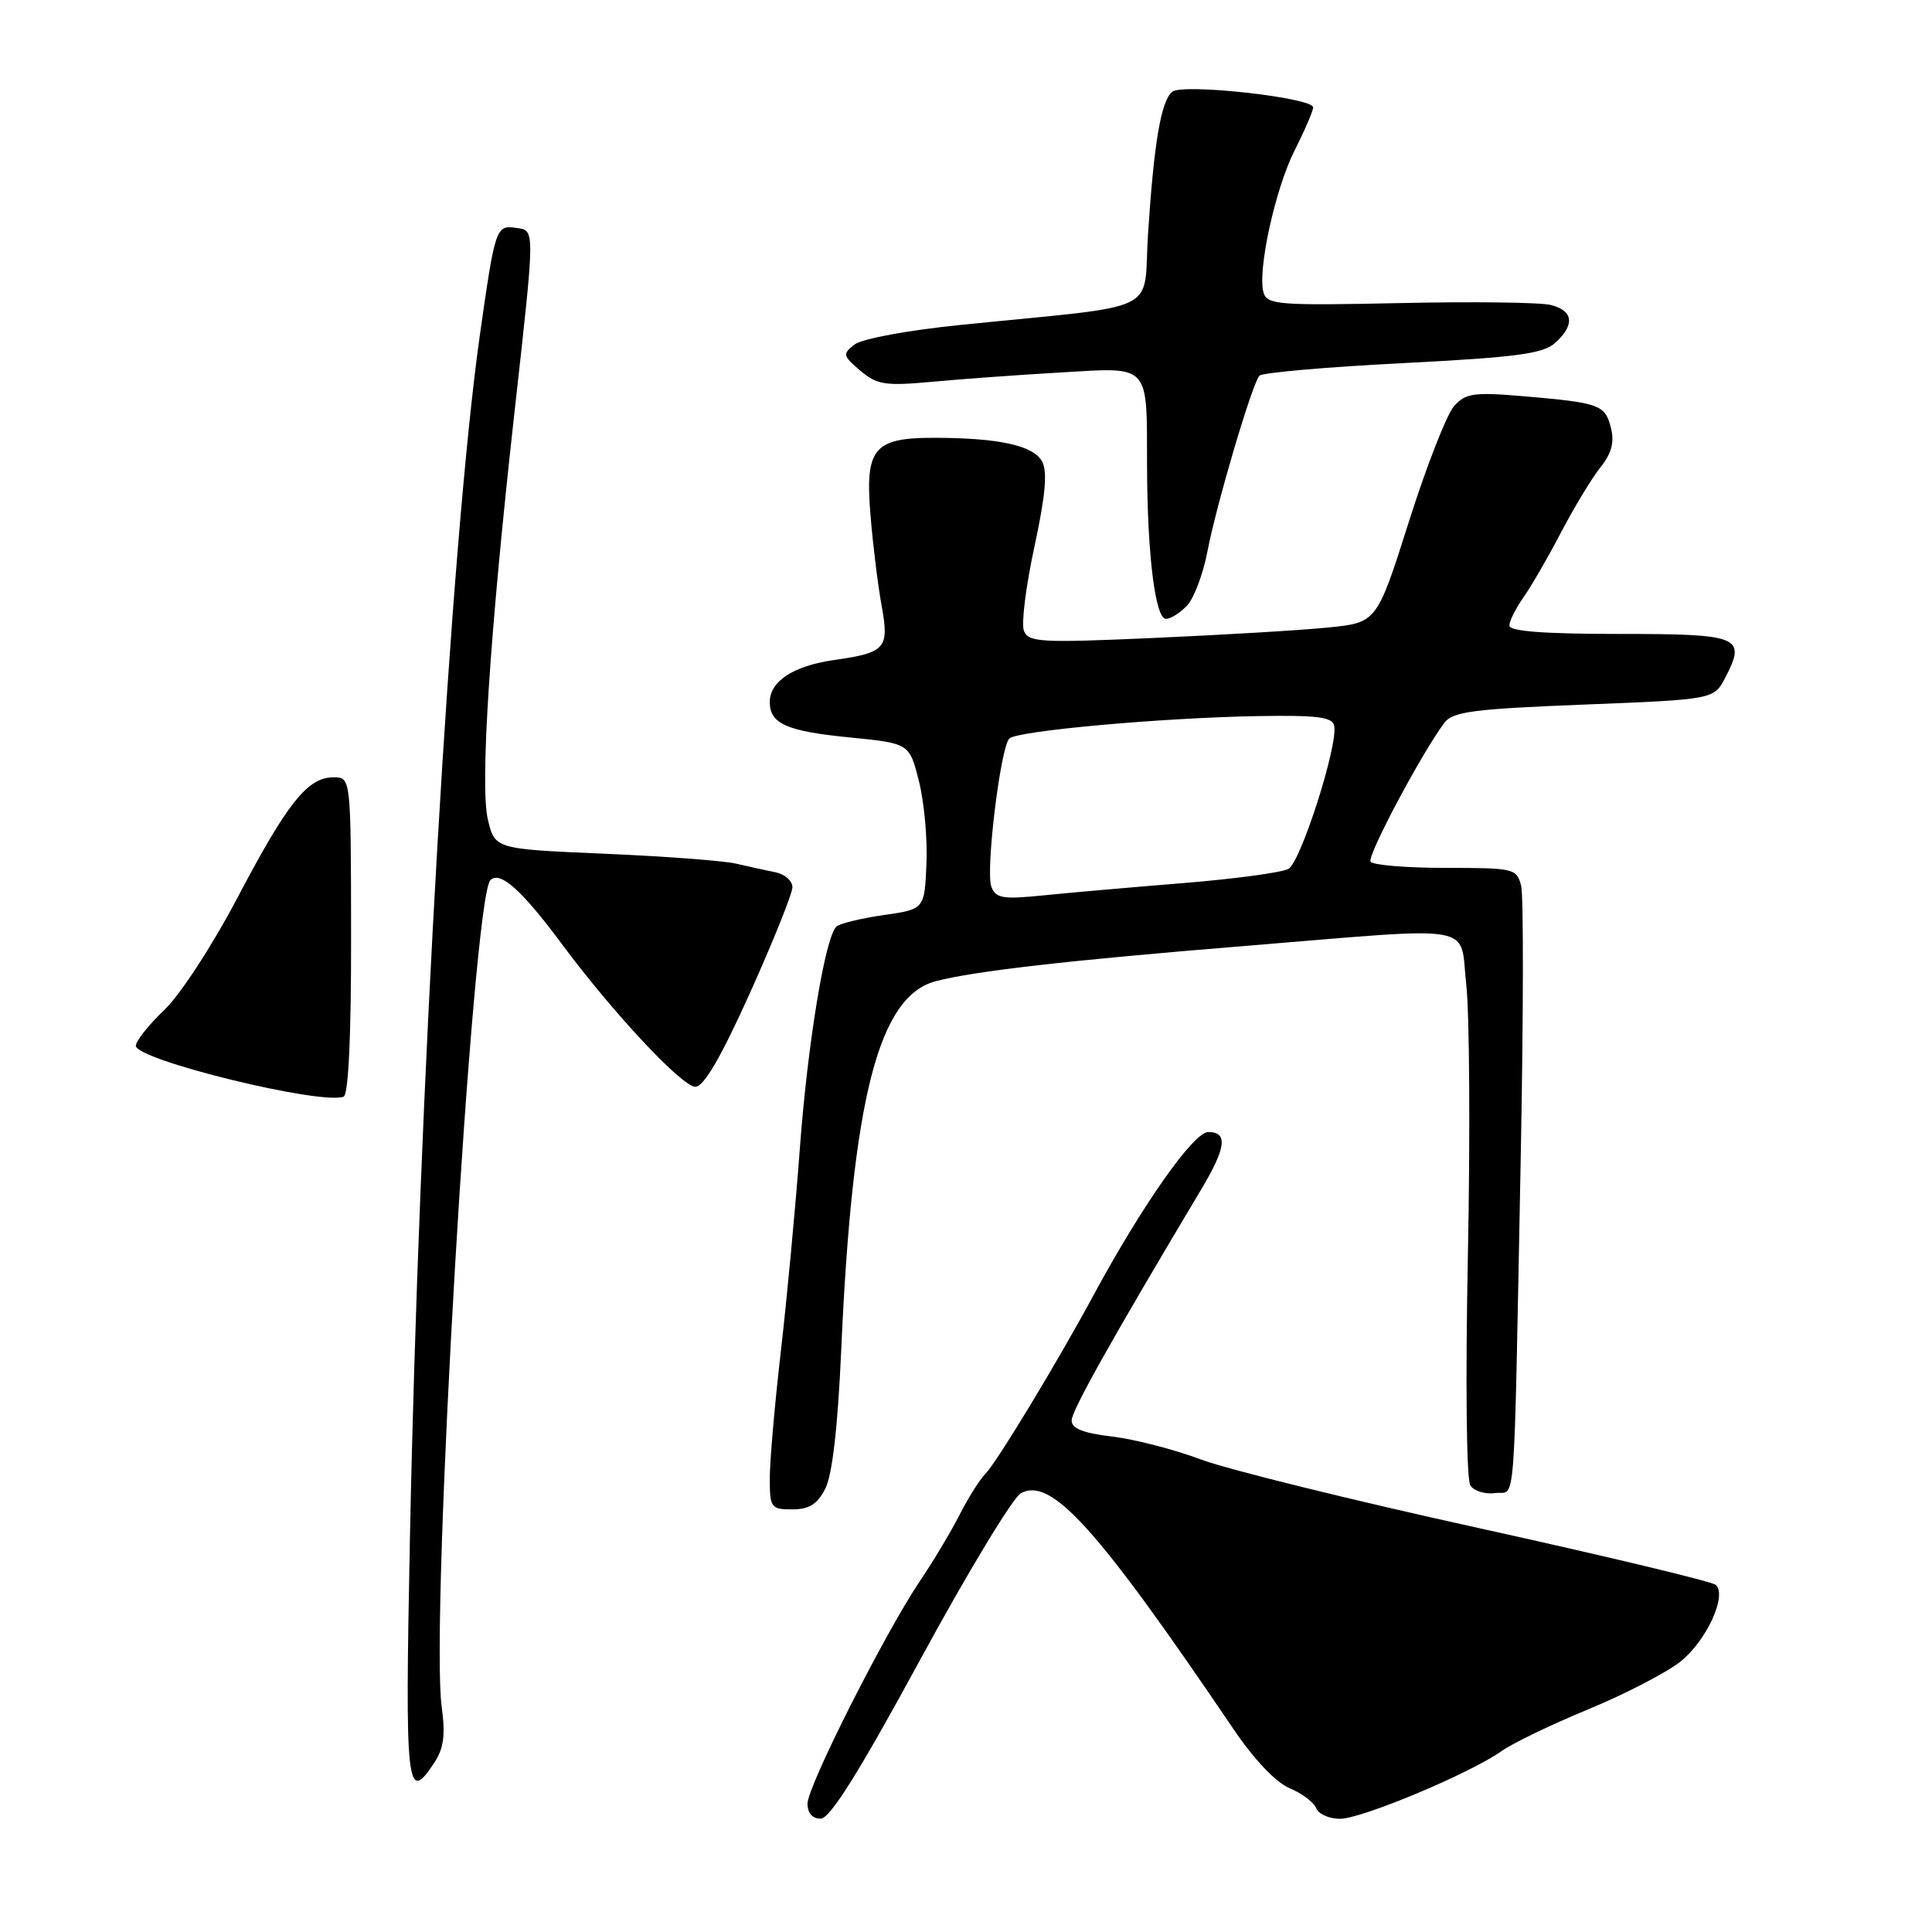 <?xml version="1.0" encoding="UTF-8" standalone="no"?>
<!DOCTYPE svg PUBLIC "-//W3C//DTD SVG 1.1//EN" "http://www.w3.org/Graphics/SVG/1.1/DTD/svg11.dtd" >
<svg xmlns="http://www.w3.org/2000/svg" xmlns:xlink="http://www.w3.org/1999/xlink" version="1.1" viewBox="0 0 256 256">
 <g >
 <path fill="currentColor"
d=" M 121.93 219.92 C 128.22 208.34 134.23 198.41 135.28 197.85 C 139.31 195.69 145.36 202.41 163.44 229.11 C 166.18 233.16 169.07 236.20 170.89 236.95 C 172.52 237.63 174.10 238.82 174.40 239.59 C 174.69 240.37 176.12 241.00 177.56 241.00 C 180.44 241.00 194.83 234.97 198.96 232.03 C 200.40 231.00 205.57 228.51 210.46 226.49 C 215.35 224.47 220.84 221.62 222.68 220.16 C 226.11 217.42 228.87 211.43 227.36 210.01 C 226.89 209.57 212.78 206.19 196.00 202.49 C 179.22 198.80 162.62 194.70 159.11 193.38 C 155.60 192.06 150.31 190.70 147.36 190.35 C 143.53 189.90 142.00 189.29 142.00 188.22 C 142.00 186.92 147.25 177.56 159.12 157.68 C 162.48 152.07 162.74 150.00 160.10 150.00 C 158.15 150.00 151.31 159.74 144.84 171.73 C 140.07 180.56 132.04 193.82 130.56 195.30 C 129.83 196.03 128.29 198.47 127.14 200.73 C 125.99 202.99 123.64 206.92 121.91 209.47 C 117.27 216.36 107.00 236.68 107.00 238.99 C 107.00 240.25 107.66 240.99 108.75 240.98 C 109.99 240.96 113.83 234.83 121.93 219.92 Z  M 57.57 233.53 C 58.80 231.66 59.03 229.86 58.53 226.19 C 56.97 214.84 62.61 118.99 64.98 116.62 C 66.25 115.35 69.15 117.94 74.48 125.13 C 81.25 134.24 90.37 144.00 92.14 144.00 C 93.26 144.00 95.52 140.12 99.39 131.54 C 102.47 124.68 105.00 118.39 105.00 117.56 C 105.00 116.72 103.99 115.83 102.75 115.58 C 101.51 115.33 99.15 114.81 97.50 114.43 C 95.85 114.05 87.99 113.46 80.03 113.12 C 65.57 112.50 65.57 112.50 64.64 108.56 C 63.59 104.10 64.89 84.11 68.13 55.00 C 70.94 29.81 70.93 30.56 68.34 30.19 C 65.72 29.82 65.60 30.18 63.57 44.50 C 59.75 71.57 55.48 145.06 54.32 203.75 C 53.65 237.17 53.87 239.17 57.57 233.53 Z  M 109.36 197.25 C 110.28 195.45 111.01 189.13 111.46 179.00 C 112.94 145.55 116.40 132.03 123.97 130.02 C 129.04 128.68 141.56 127.25 165.00 125.34 C 196.41 122.78 193.36 122.25 194.29 130.50 C 194.72 134.35 194.82 150.55 194.50 166.50 C 194.17 183.09 194.31 196.07 194.83 196.84 C 195.32 197.57 196.80 198.02 198.11 197.84 C 200.91 197.44 200.55 202.12 201.50 153.63 C 201.86 135.01 201.89 118.70 201.56 117.38 C 200.98 115.08 200.63 115.00 191.54 115.00 C 186.36 115.00 181.89 114.63 181.60 114.17 C 181.13 113.41 188.38 99.79 191.39 95.77 C 192.50 94.29 195.25 93.94 209.90 93.36 C 227.11 92.68 227.11 92.68 228.63 89.75 C 231.42 84.35 230.55 84.00 214.53 84.00 C 204.66 84.00 200.00 83.65 200.00 82.90 C 200.00 82.30 200.84 80.61 201.87 79.15 C 202.90 77.69 205.15 73.80 206.87 70.50 C 208.60 67.20 210.93 63.34 212.06 61.93 C 213.54 60.08 213.94 58.61 213.46 56.71 C 212.69 53.63 211.98 53.37 201.96 52.51 C 195.30 51.94 194.23 52.09 192.68 53.80 C 191.72 54.86 189.02 61.75 186.69 69.11 C 182.44 82.50 182.44 82.50 175.97 83.15 C 172.41 83.51 162.03 84.13 152.91 84.53 C 137.84 85.20 136.26 85.11 135.67 83.57 C 135.31 82.64 135.94 77.65 137.06 72.47 C 138.52 65.70 138.81 62.52 138.09 61.16 C 136.95 59.03 132.39 58.03 123.82 58.01 C 115.72 58.00 114.59 59.39 115.36 68.44 C 115.68 72.32 116.34 77.64 116.82 80.26 C 117.85 85.93 117.37 86.48 110.50 87.46 C 105.12 88.23 102.00 90.28 102.00 93.03 C 102.00 95.90 104.24 96.89 112.56 97.71 C 120.50 98.50 120.50 98.50 121.76 103.50 C 122.46 106.25 122.91 111.20 122.76 114.49 C 122.50 120.48 122.50 120.48 117.03 121.26 C 114.02 121.70 111.22 122.38 110.81 122.79 C 109.32 124.28 107.01 138.34 105.98 152.23 C 105.40 160.08 104.26 172.18 103.46 179.11 C 102.66 186.05 102.00 193.59 102.00 195.86 C 102.00 199.79 102.15 200.00 104.97 200.00 C 107.21 200.00 108.30 199.32 109.36 197.25 Z  M 46.52 123.98 C 46.50 103.00 46.50 103.00 44.20 103.00 C 40.77 103.00 38.11 106.32 31.50 118.89 C 28.13 125.30 23.86 131.85 21.75 133.85 C 19.69 135.81 18.00 137.94 18.00 138.57 C 18.00 140.44 42.41 146.43 45.52 145.32 C 46.17 145.09 46.54 137.38 46.52 123.98 Z  M 157.34 80.18 C 158.24 79.18 159.43 76.01 159.98 73.13 C 161.15 66.96 165.92 50.82 166.88 49.78 C 167.25 49.38 175.78 48.63 185.85 48.12 C 200.97 47.34 204.48 46.88 206.07 45.43 C 208.71 43.05 208.49 41.16 205.48 40.41 C 204.10 40.06 195.09 39.95 185.48 40.16 C 169.61 40.50 167.94 40.38 167.44 38.82 C 166.56 36.03 168.96 25.01 171.58 19.85 C 172.91 17.22 174.00 14.69 174.00 14.23 C 174.00 12.94 156.72 11.02 155.33 12.16 C 153.85 13.36 152.91 18.87 152.12 30.99 C 151.42 41.78 154.49 40.29 127.23 43.06 C 120.31 43.76 114.21 44.89 113.23 45.65 C 111.62 46.91 111.67 47.14 114.00 49.12 C 116.22 50.99 117.29 51.16 123.50 50.59 C 127.35 50.23 135.05 49.67 140.60 49.35 C 152.47 48.65 151.96 48.10 151.99 61.60 C 152.01 73.35 153.07 82.00 154.49 82.00 C 155.15 82.00 156.43 81.18 157.34 80.18 Z  M 131.36 117.49 C 130.57 115.45 132.56 99.04 133.74 97.86 C 134.76 96.84 153.82 95.12 166.50 94.89 C 174.60 94.75 176.56 95.00 176.79 96.19 C 177.30 98.77 172.36 114.22 170.73 115.13 C 169.87 115.61 163.62 116.46 156.83 117.01 C 150.05 117.56 141.70 118.29 138.27 118.64 C 132.87 119.19 131.95 119.04 131.36 117.49 Z "/>
</g>
</svg>